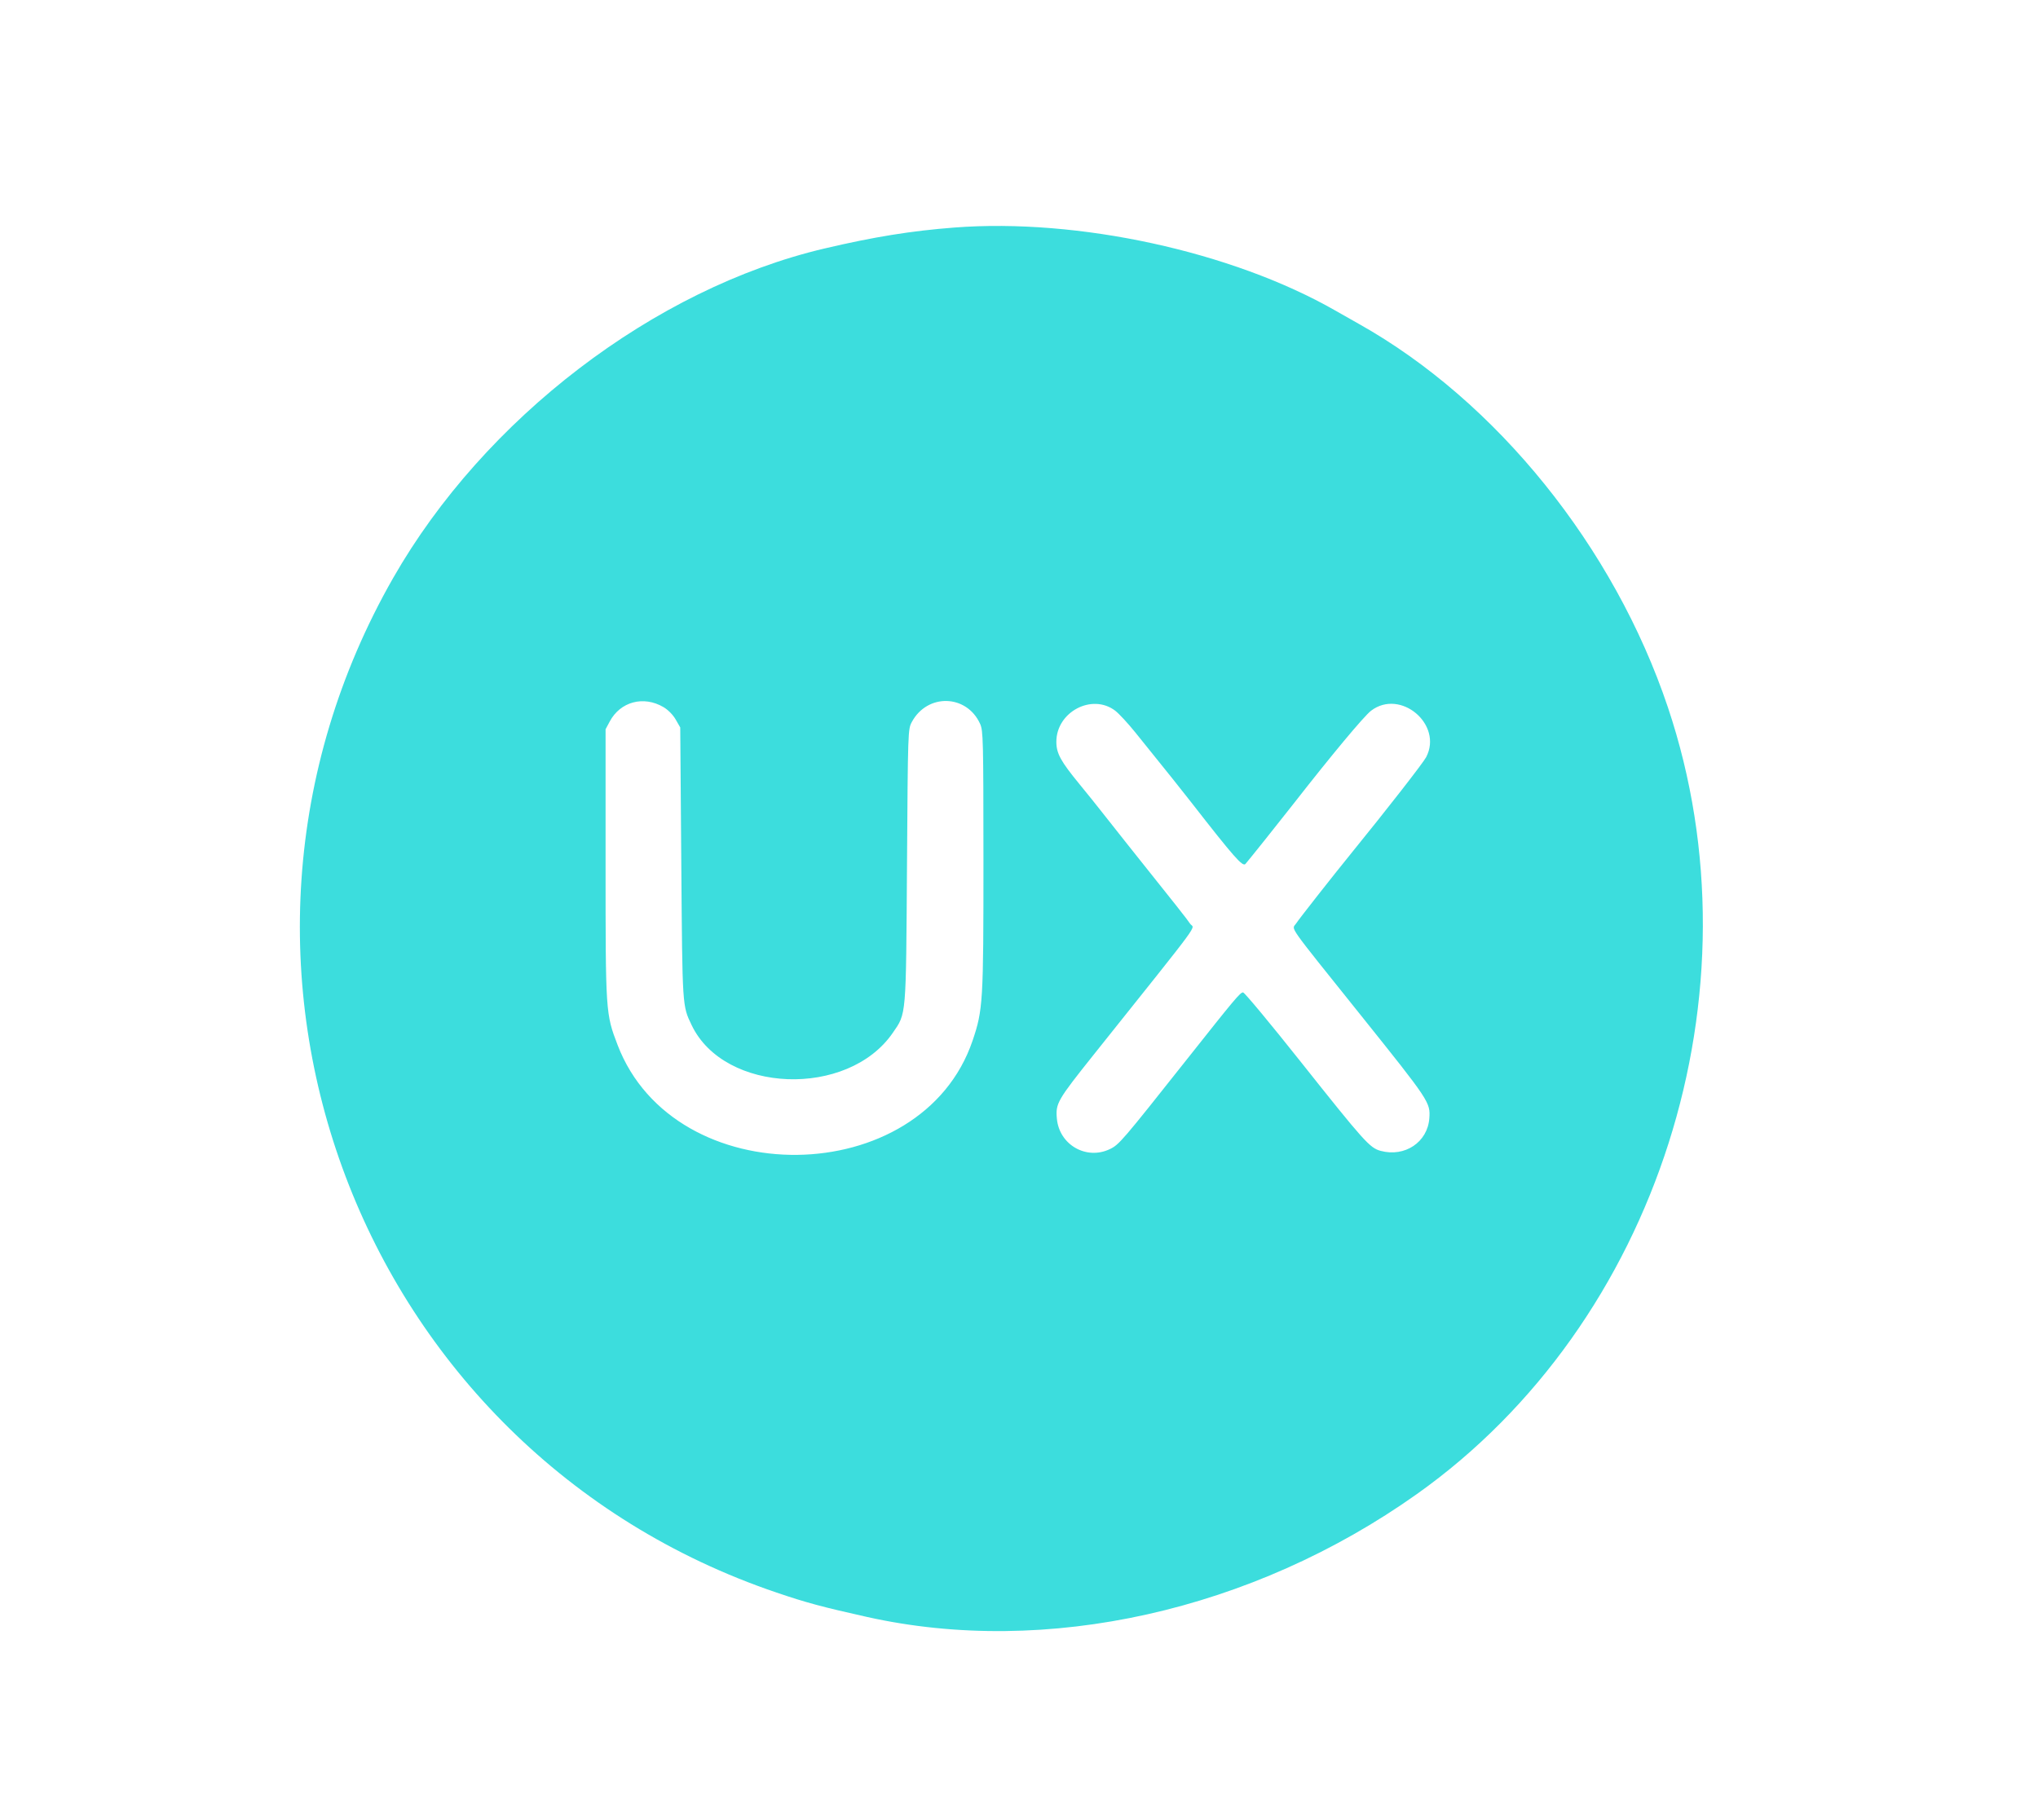 <svg id="svg" version="1.1" width="400" height="357.333" viewBox="0 0 400 357.333" xmlns="http://www.w3.org/2000/svg" xmlns:xlink="http://www.w3.org/1999/xlink" ><g id="svgg"><path id="path0" d="M187.310 44.668 C 178.839 45.318,171.530 46.498,161.804 48.786 C 128.446 56.633,95.013 82.187,77.147 113.494 C 34.062 188.990,70.270 284.776,152.426 312.638 C 158.266 314.619,161.331 315.445,170.152 317.415 C 205.341 325.275,245.771 316.239,278.105 293.287 C 325.362 259.744,346.103 194.732,327.368 138.874 C 316.802 107.373,293.720 78.735,266.667 63.562 C 265.782 63.066,263.691 61.879,262.020 60.926 C 241.771 49.372,211.585 42.803,187.310 44.668 M130.210 138.805 C 131.119 139.338,132.091 140.324,132.622 141.252 L 133.512 142.806 133.719 169.616 C 133.937 197.887,133.905 197.392,135.761 201.263 C 142.189 214.673,166.400 215.587,175.229 202.754 C 177.904 198.866,177.817 199.895,178.016 169.973 C 178.193 143.380,178.201 143.152,178.964 141.734 C 182.009 136.077,189.725 136.281,192.363 142.088 C 192.973 143.430,193.014 145.122,193.022 168.814 C 193.030 196.643,192.934 198.252,190.895 204.269 C 180.906 233.741,132.387 234.347,121.216 205.139 C 118.868 199.000,118.856 198.826,118.856 169.616 L 118.856 143.164 119.676 141.629 C 121.755 137.735,126.303 136.516,130.210 138.805 M218.889 139.521 C 219.613 140.074,221.398 142.004,222.854 143.811 C 230.146 152.859,231.633 154.719,233.780 157.473 C 242.234 168.319,243.902 170.215,244.449 169.595 C 245.102 168.857,250.951 161.534,253.713 157.998 C 261.422 148.129,267.705 140.587,269.107 139.517 C 274.857 135.134,283.253 142.211,279.919 148.629 C 279.342 149.740,272.186 158.924,265.239 167.471 C 261.631 171.909,254.969 180.392,254.355 181.331 C 253.540 182.575,252.338 180.881,267.200 199.440 C 280.551 216.112,280.760 216.426,280.535 219.526 C 280.196 224.213,275.736 227.203,270.989 225.925 C 268.849 225.349,267.787 224.164,255.196 208.311 C 249.301 200.889,244.252 194.817,243.976 194.817 C 243.415 194.817,242.384 196.046,232.885 208.043 C 220.257 223.991,219.651 224.698,217.859 225.566 C 213.238 227.802,207.900 224.745,207.433 219.594 C 207.162 216.606,207.507 216.008,214.717 206.971 C 236.787 179.306,234.390 182.566,233.574 181.320 C 233.013 180.464,231.115 178.059,221.090 165.503 C 219.321 163.286,217.149 160.540,216.265 159.400 C 215.380 158.260,213.414 155.815,211.897 153.966 C 208.176 149.433,207.338 147.902,207.332 145.633 C 207.318 139.758,214.334 136.047,218.889 139.521 " stroke="none" fill="#3cdddd" fill-rule="evenodd"></path></g></svg>